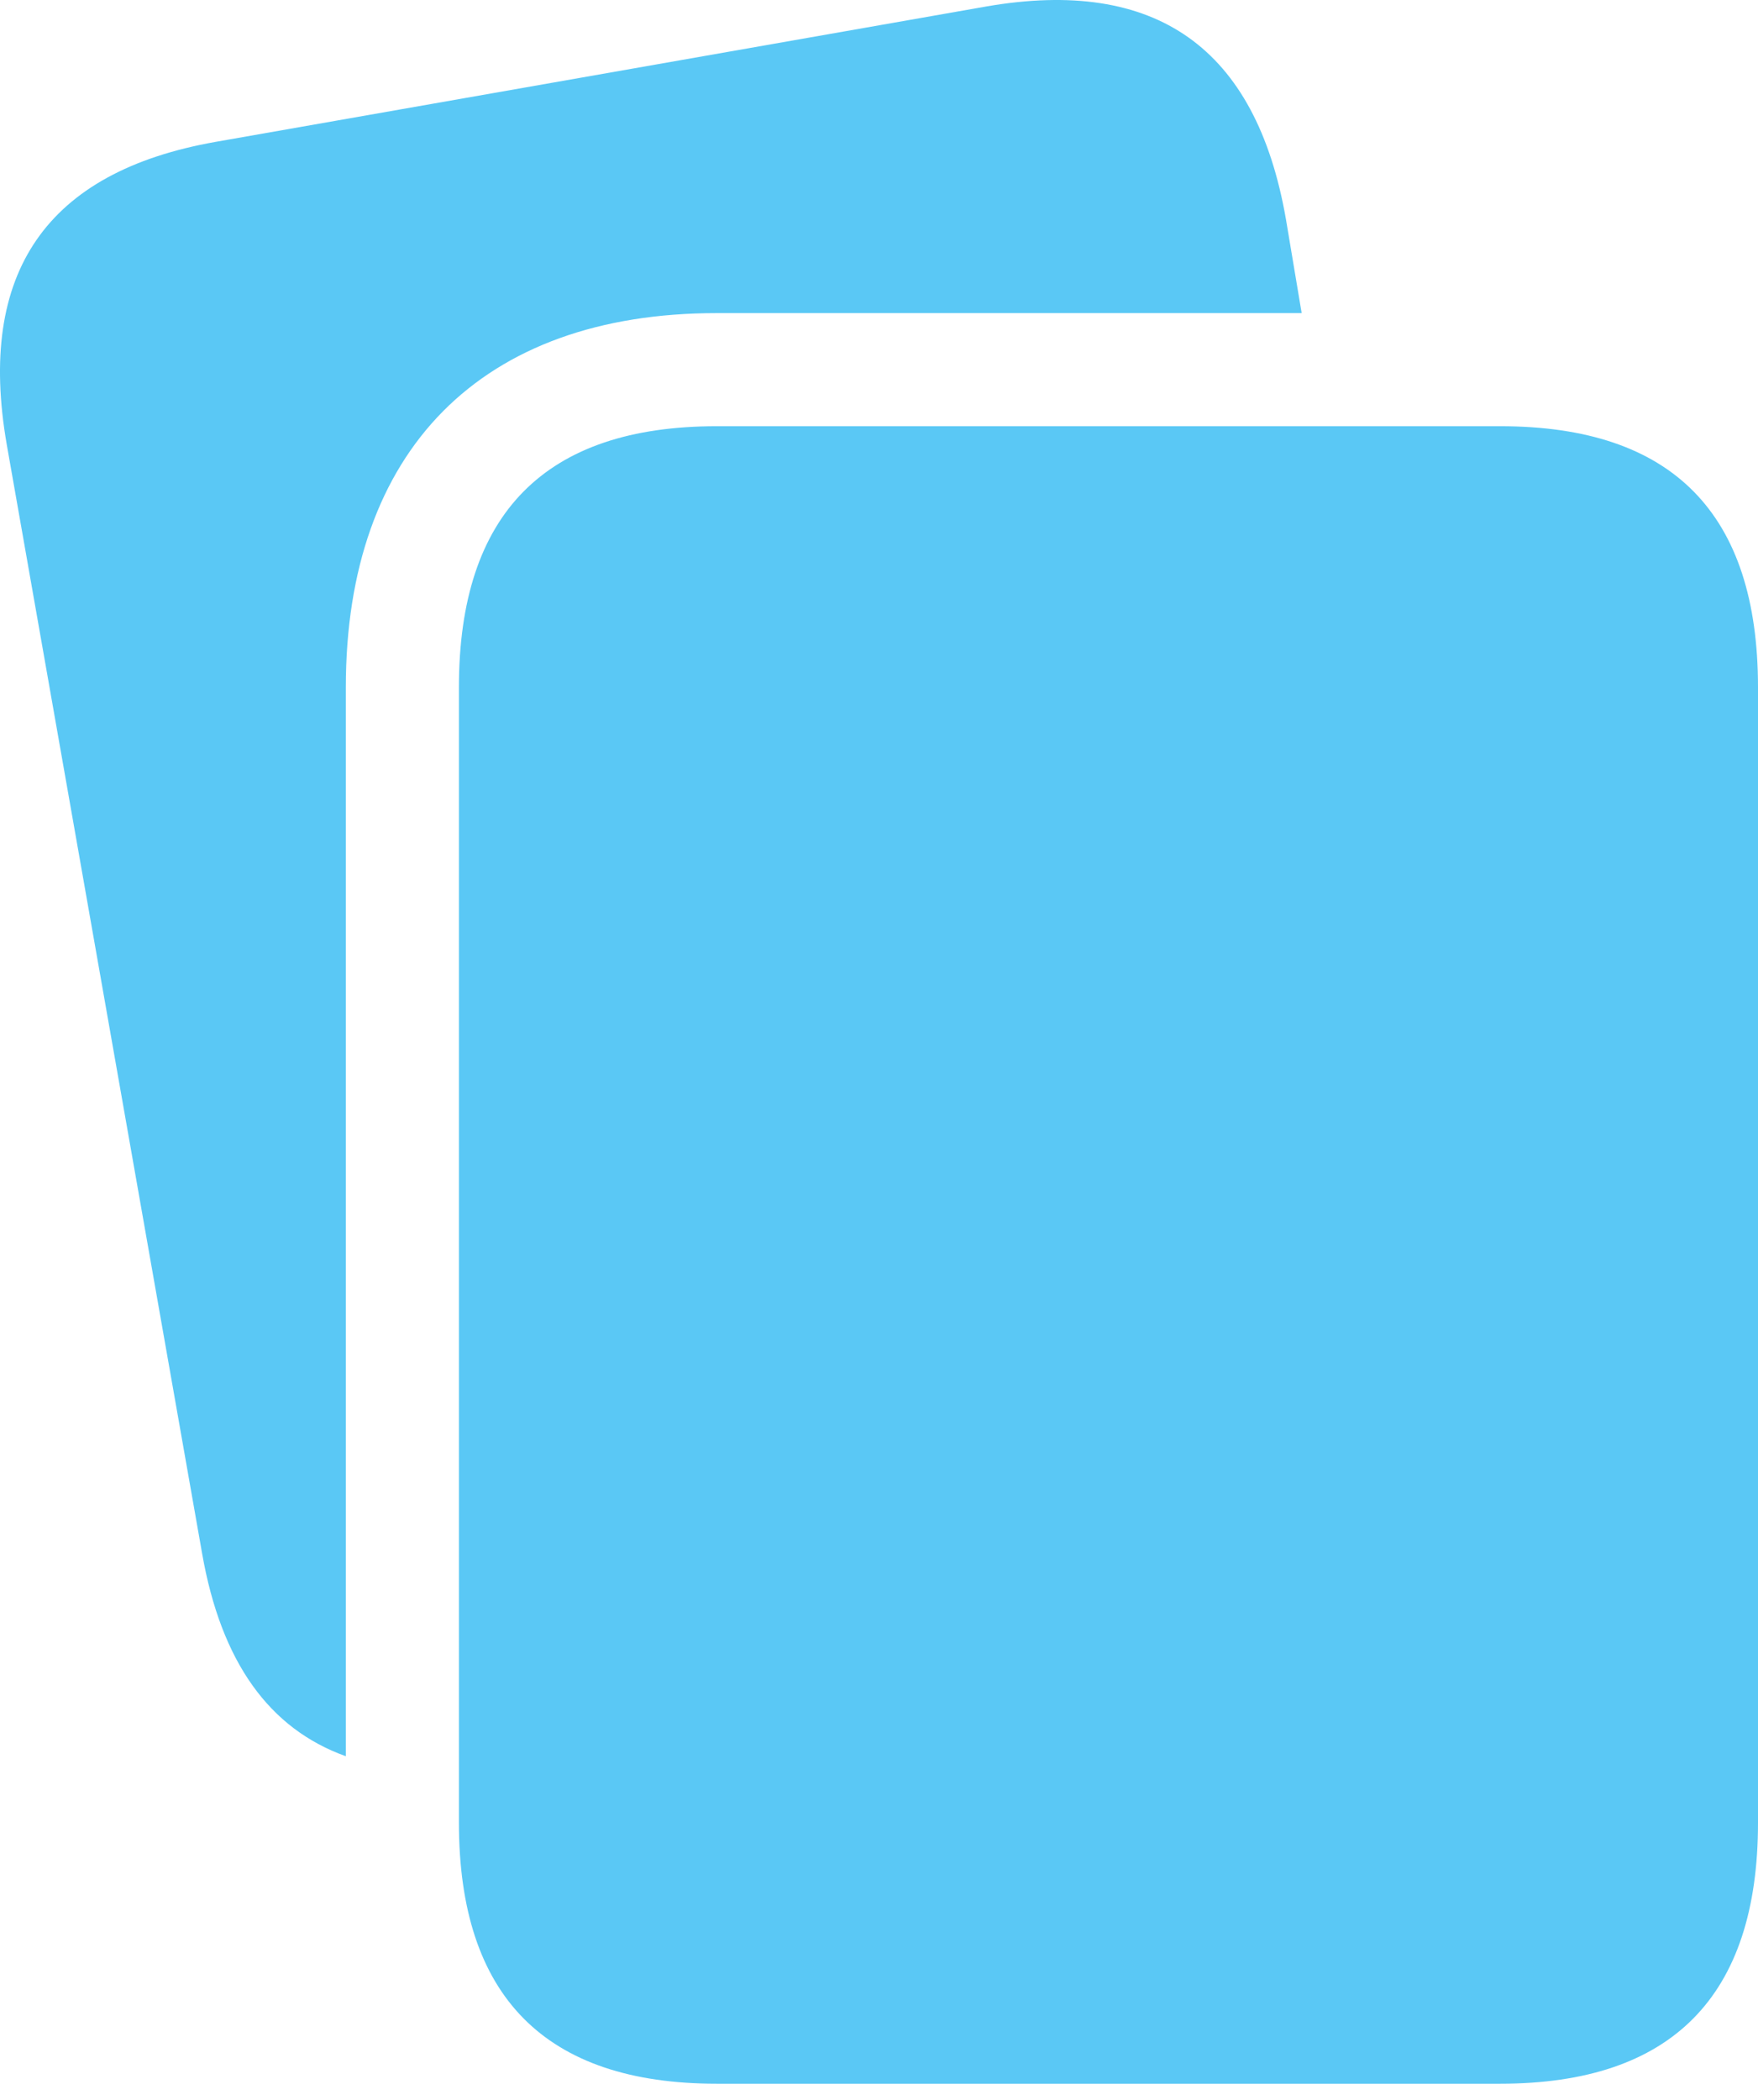 <?xml version="1.0" encoding="UTF-8"?>
<!--Generator: Apple Native CoreSVG 175.5-->
<!DOCTYPE svg
PUBLIC "-//W3C//DTD SVG 1.1//EN"
       "http://www.w3.org/Graphics/SVG/1.1/DTD/svg11.dtd">
<svg version="1.1" xmlns="http://www.w3.org/2000/svg" xmlns:xlink="http://www.w3.org/1999/xlink" width="25.819" height="30.84">
 <g>
  <rect height="30.84" opacity="0" width="25.819" x="0" y="0"/>
  <path d="M25.819 10.092C25.819 7.54 24.562 6.259 22.035 6.259L10.524 6.259C8.009 6.259 6.74 7.54 6.74 10.092L6.74 26.767C6.74 29.318 8.009 30.599 10.524 30.599L22.035 30.599C24.55 30.599 25.819 29.318 25.819 26.767ZM10.524 4.598L19.117 4.598L18.886 3.219C18.446 0.692 16.969-0.333 14.491 0.094L3.163 2.084C0.685 2.523-0.341 4 0.099 6.527L2.968 22.811C3.248 24.41 3.956 25.387 5.079 25.79L5.079 10.092C5.079 6.613 7.069 4.598 10.524 4.598Z" fill="#5ac8f5"/>
 </g>
</svg>
